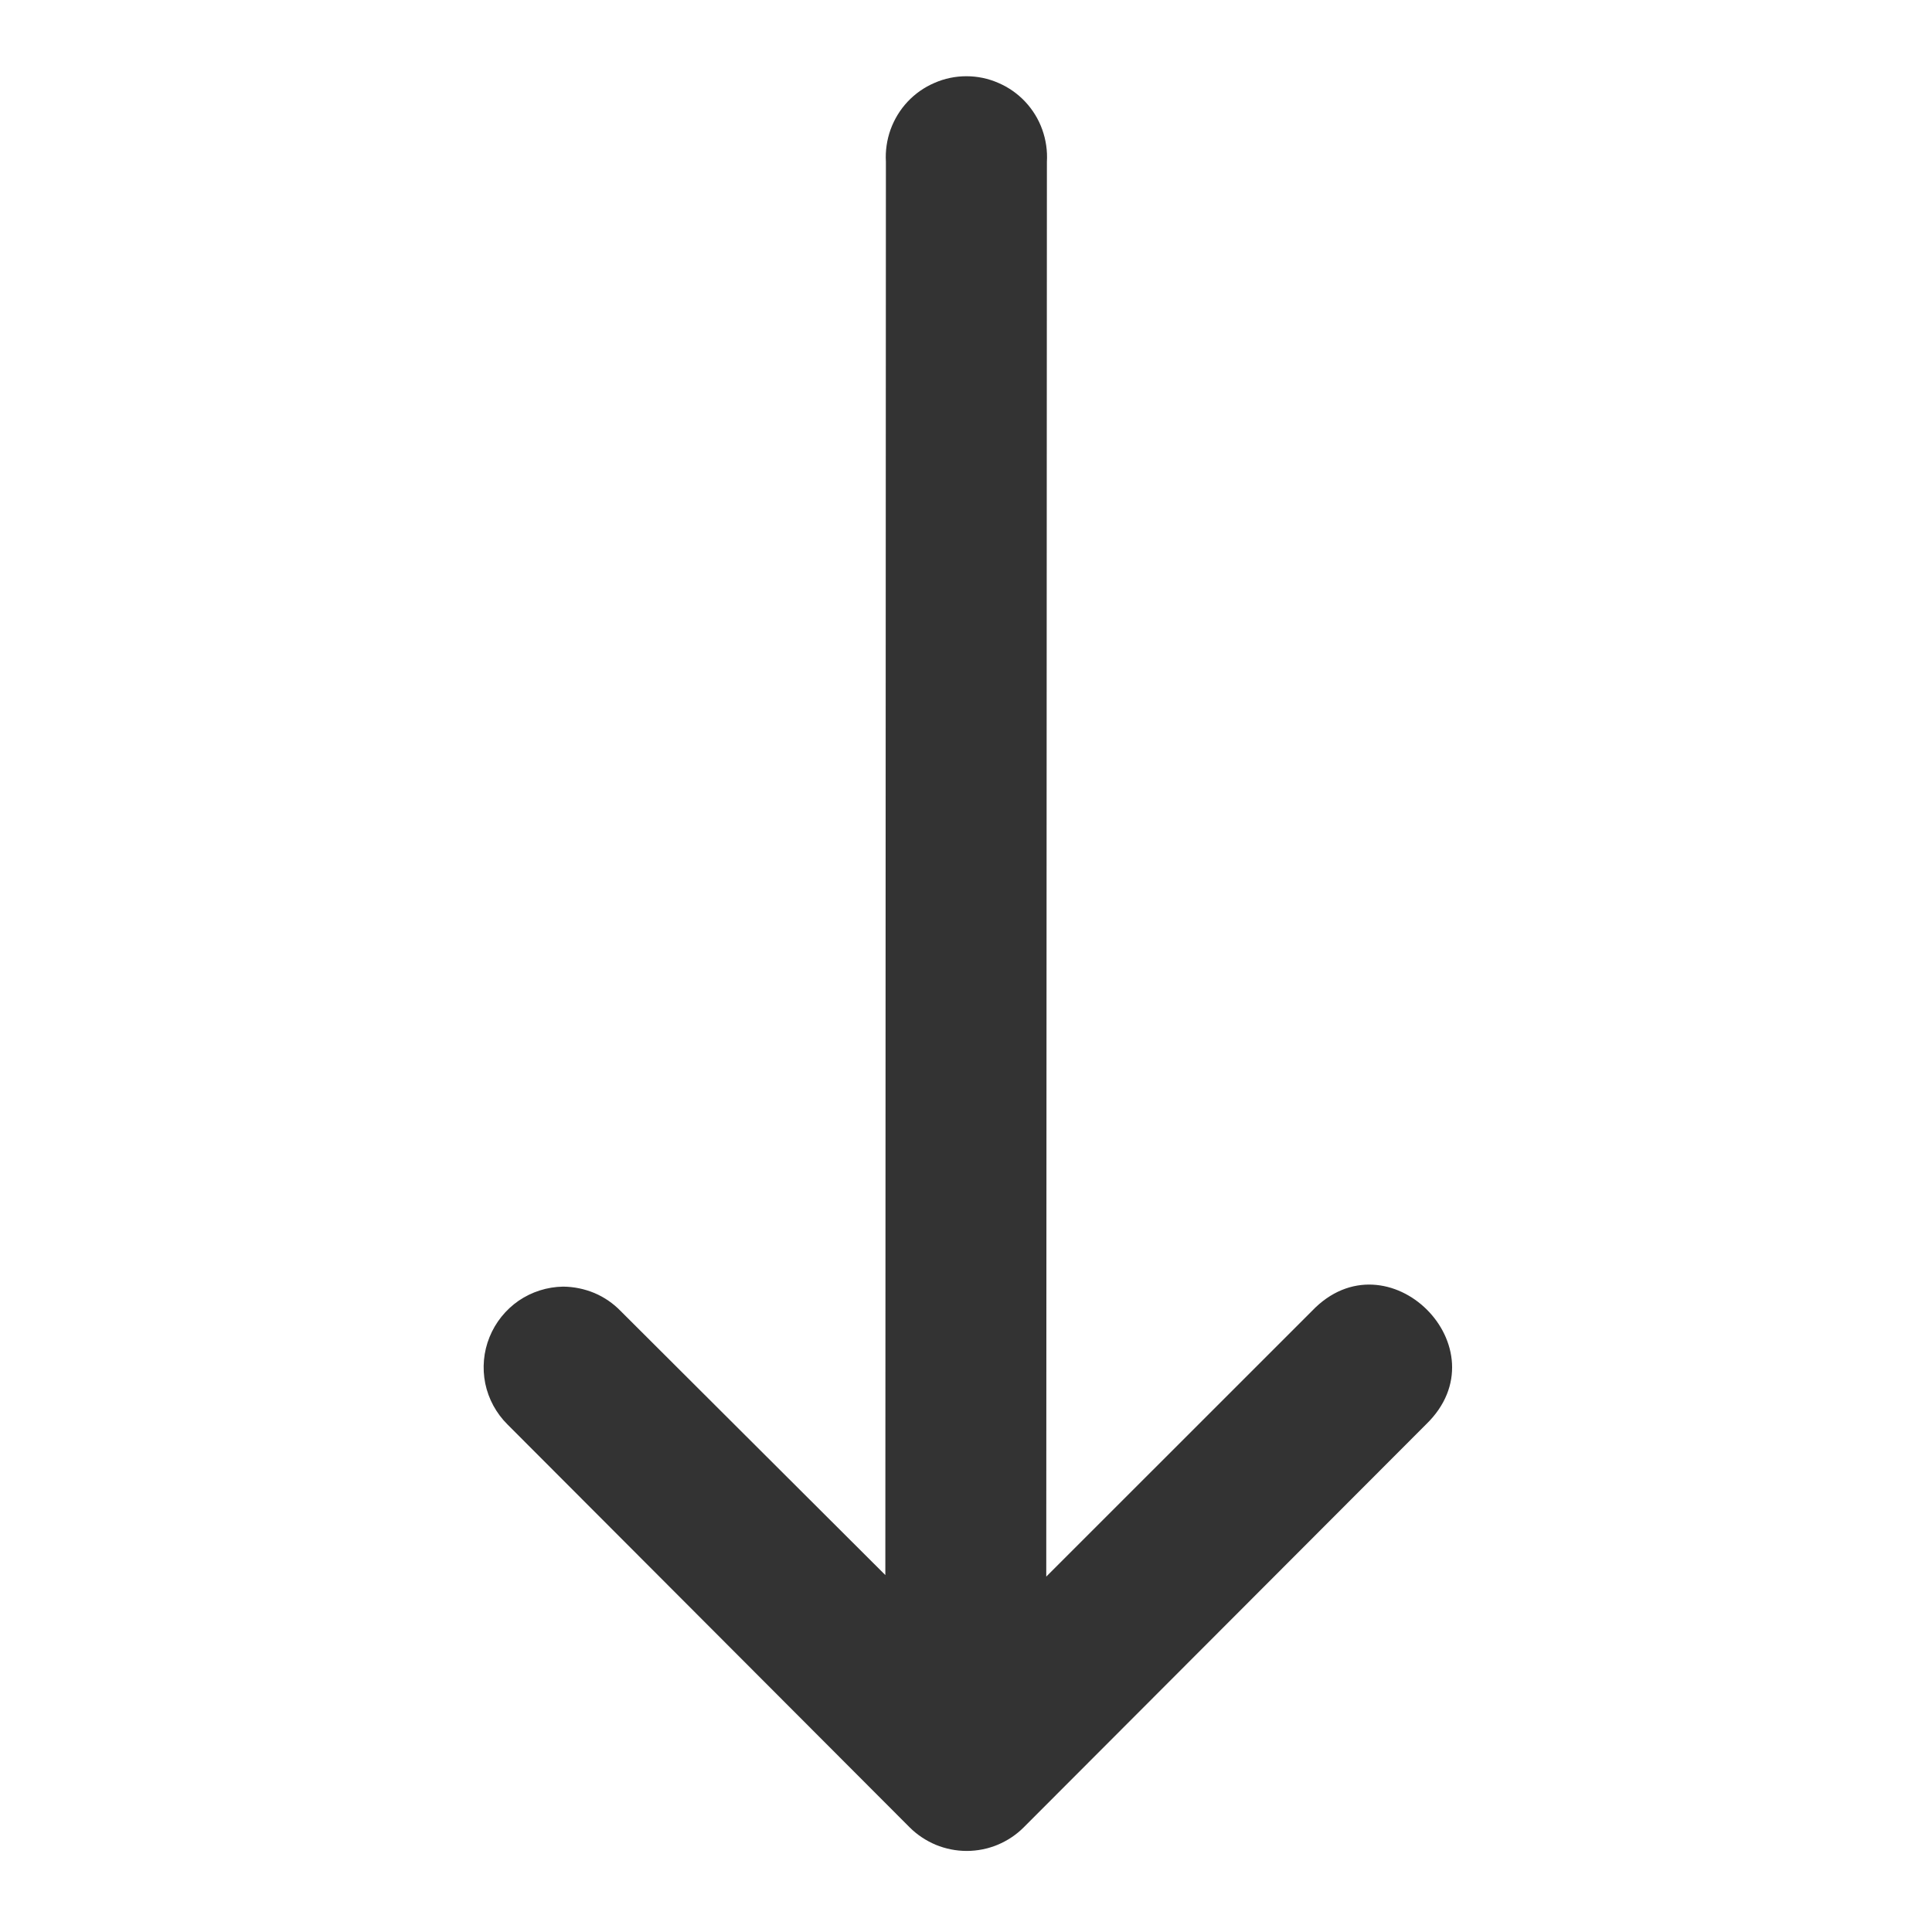 <svg width="24" height="24" viewBox="0 0 24 24" fill="none" xmlns="http://www.w3.org/2000/svg">
<path d="M11.005 2.01L10.998 19.566L7.71 16.286C7.617 16.19 7.506 16.114 7.383 16.062C7.26 16.011 7.128 15.984 6.995 15.983C6.798 15.986 6.606 16.047 6.443 16.158C6.281 16.27 6.155 16.427 6.081 16.61C6.007 16.792 5.989 16.993 6.028 17.186C6.068 17.379 6.164 17.556 6.304 17.695L11.3 22.7C11.393 22.793 11.504 22.866 11.625 22.917C11.747 22.967 11.877 22.993 12.009 22.993C12.14 22.993 12.271 22.967 12.392 22.917C12.514 22.866 12.624 22.793 12.717 22.7L17.714 17.695C18.693 16.75 17.234 15.303 16.297 16.286L12.997 19.585L13.005 2.01C13.013 1.874 12.993 1.737 12.947 1.609C12.901 1.48 12.828 1.362 12.735 1.263C12.641 1.163 12.528 1.084 12.402 1.03C12.277 0.975 12.142 0.947 12.005 0.947C11.868 0.947 11.733 0.975 11.608 1.03C11.482 1.084 11.369 1.163 11.275 1.263C11.182 1.362 11.11 1.48 11.063 1.609C11.017 1.737 10.997 1.874 11.005 2.01Z" fill="#333333"/>
</svg>
